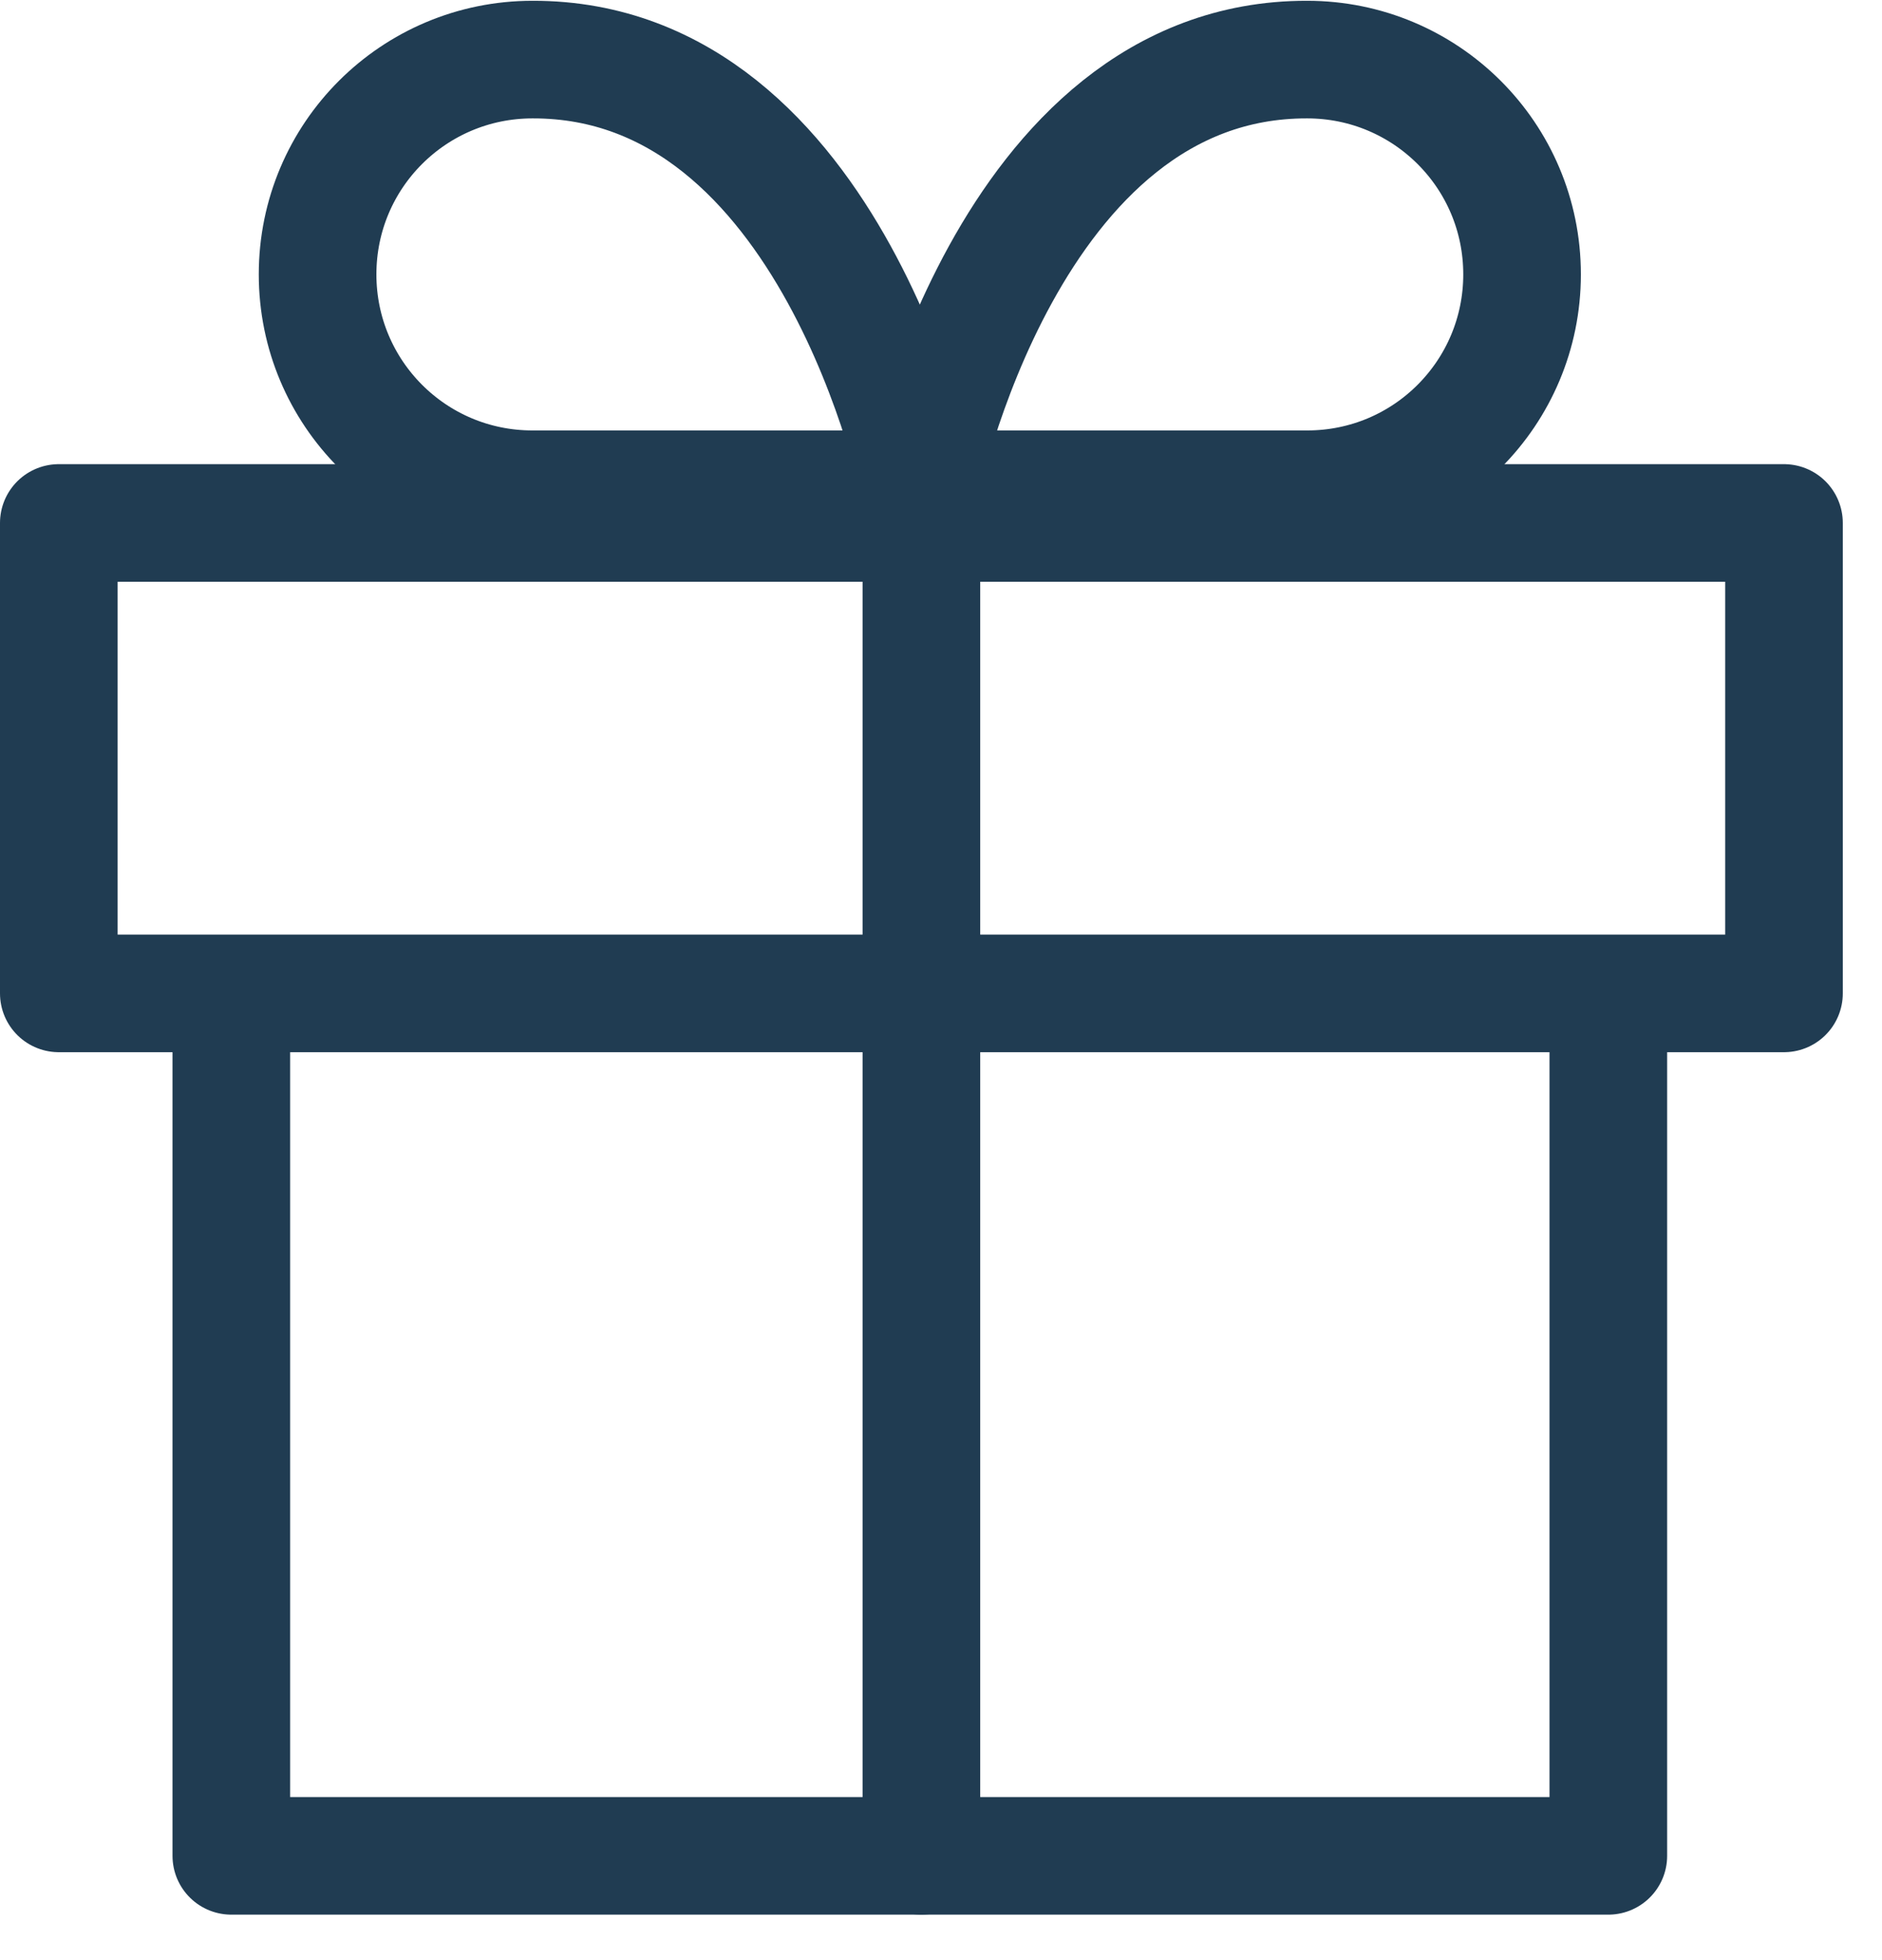 <?xml version="1.0" encoding="utf-8"?>
<!-- Generator: Adobe Illustrator 24.1.3, SVG Export Plug-In . SVG Version: 6.00 Build 0)  -->
<svg version="1.1" id="Layer_1" xmlns="http://www.w3.org/2000/svg" xmlns:xlink="http://www.w3.org/1999/xlink" x="0px" y="0px"
	 viewBox="0 0 24 25" style="enable-background:new 0 0 24 25;" xml:space="preserve">
<style type="text/css">
	.st0{fill:none;stroke:#203C52;stroke-width:1.5;stroke-linecap:round;stroke-linejoin:round;}
</style>
<polyline class="st0" points="20.51,13.13 20.51,23.67 2.95,23.67 2.95,13.13 "/>
<rect x="0.75" y="6.67" class="st0" width="22" height="6"/>
<line class="st0" x1="11.75" y1="23.67" x2="11.75" y2="6.67"/>
<path class="st0" d="M11.73,6.24H6.79c-1.52,0-2.74-1.23-2.74-2.74c0-1.52,1.23-2.74,2.74-2.74C10.63,0.75,11.73,6.24,11.73,6.24z"
	/>
<path class="st0" d="M11.73,6.24h4.94c1.52,0,2.74-1.23,2.74-2.74c0-1.52-1.23-2.74-2.74-2.74C12.83,0.75,11.73,6.24,11.73,6.24z"/>
</svg>
